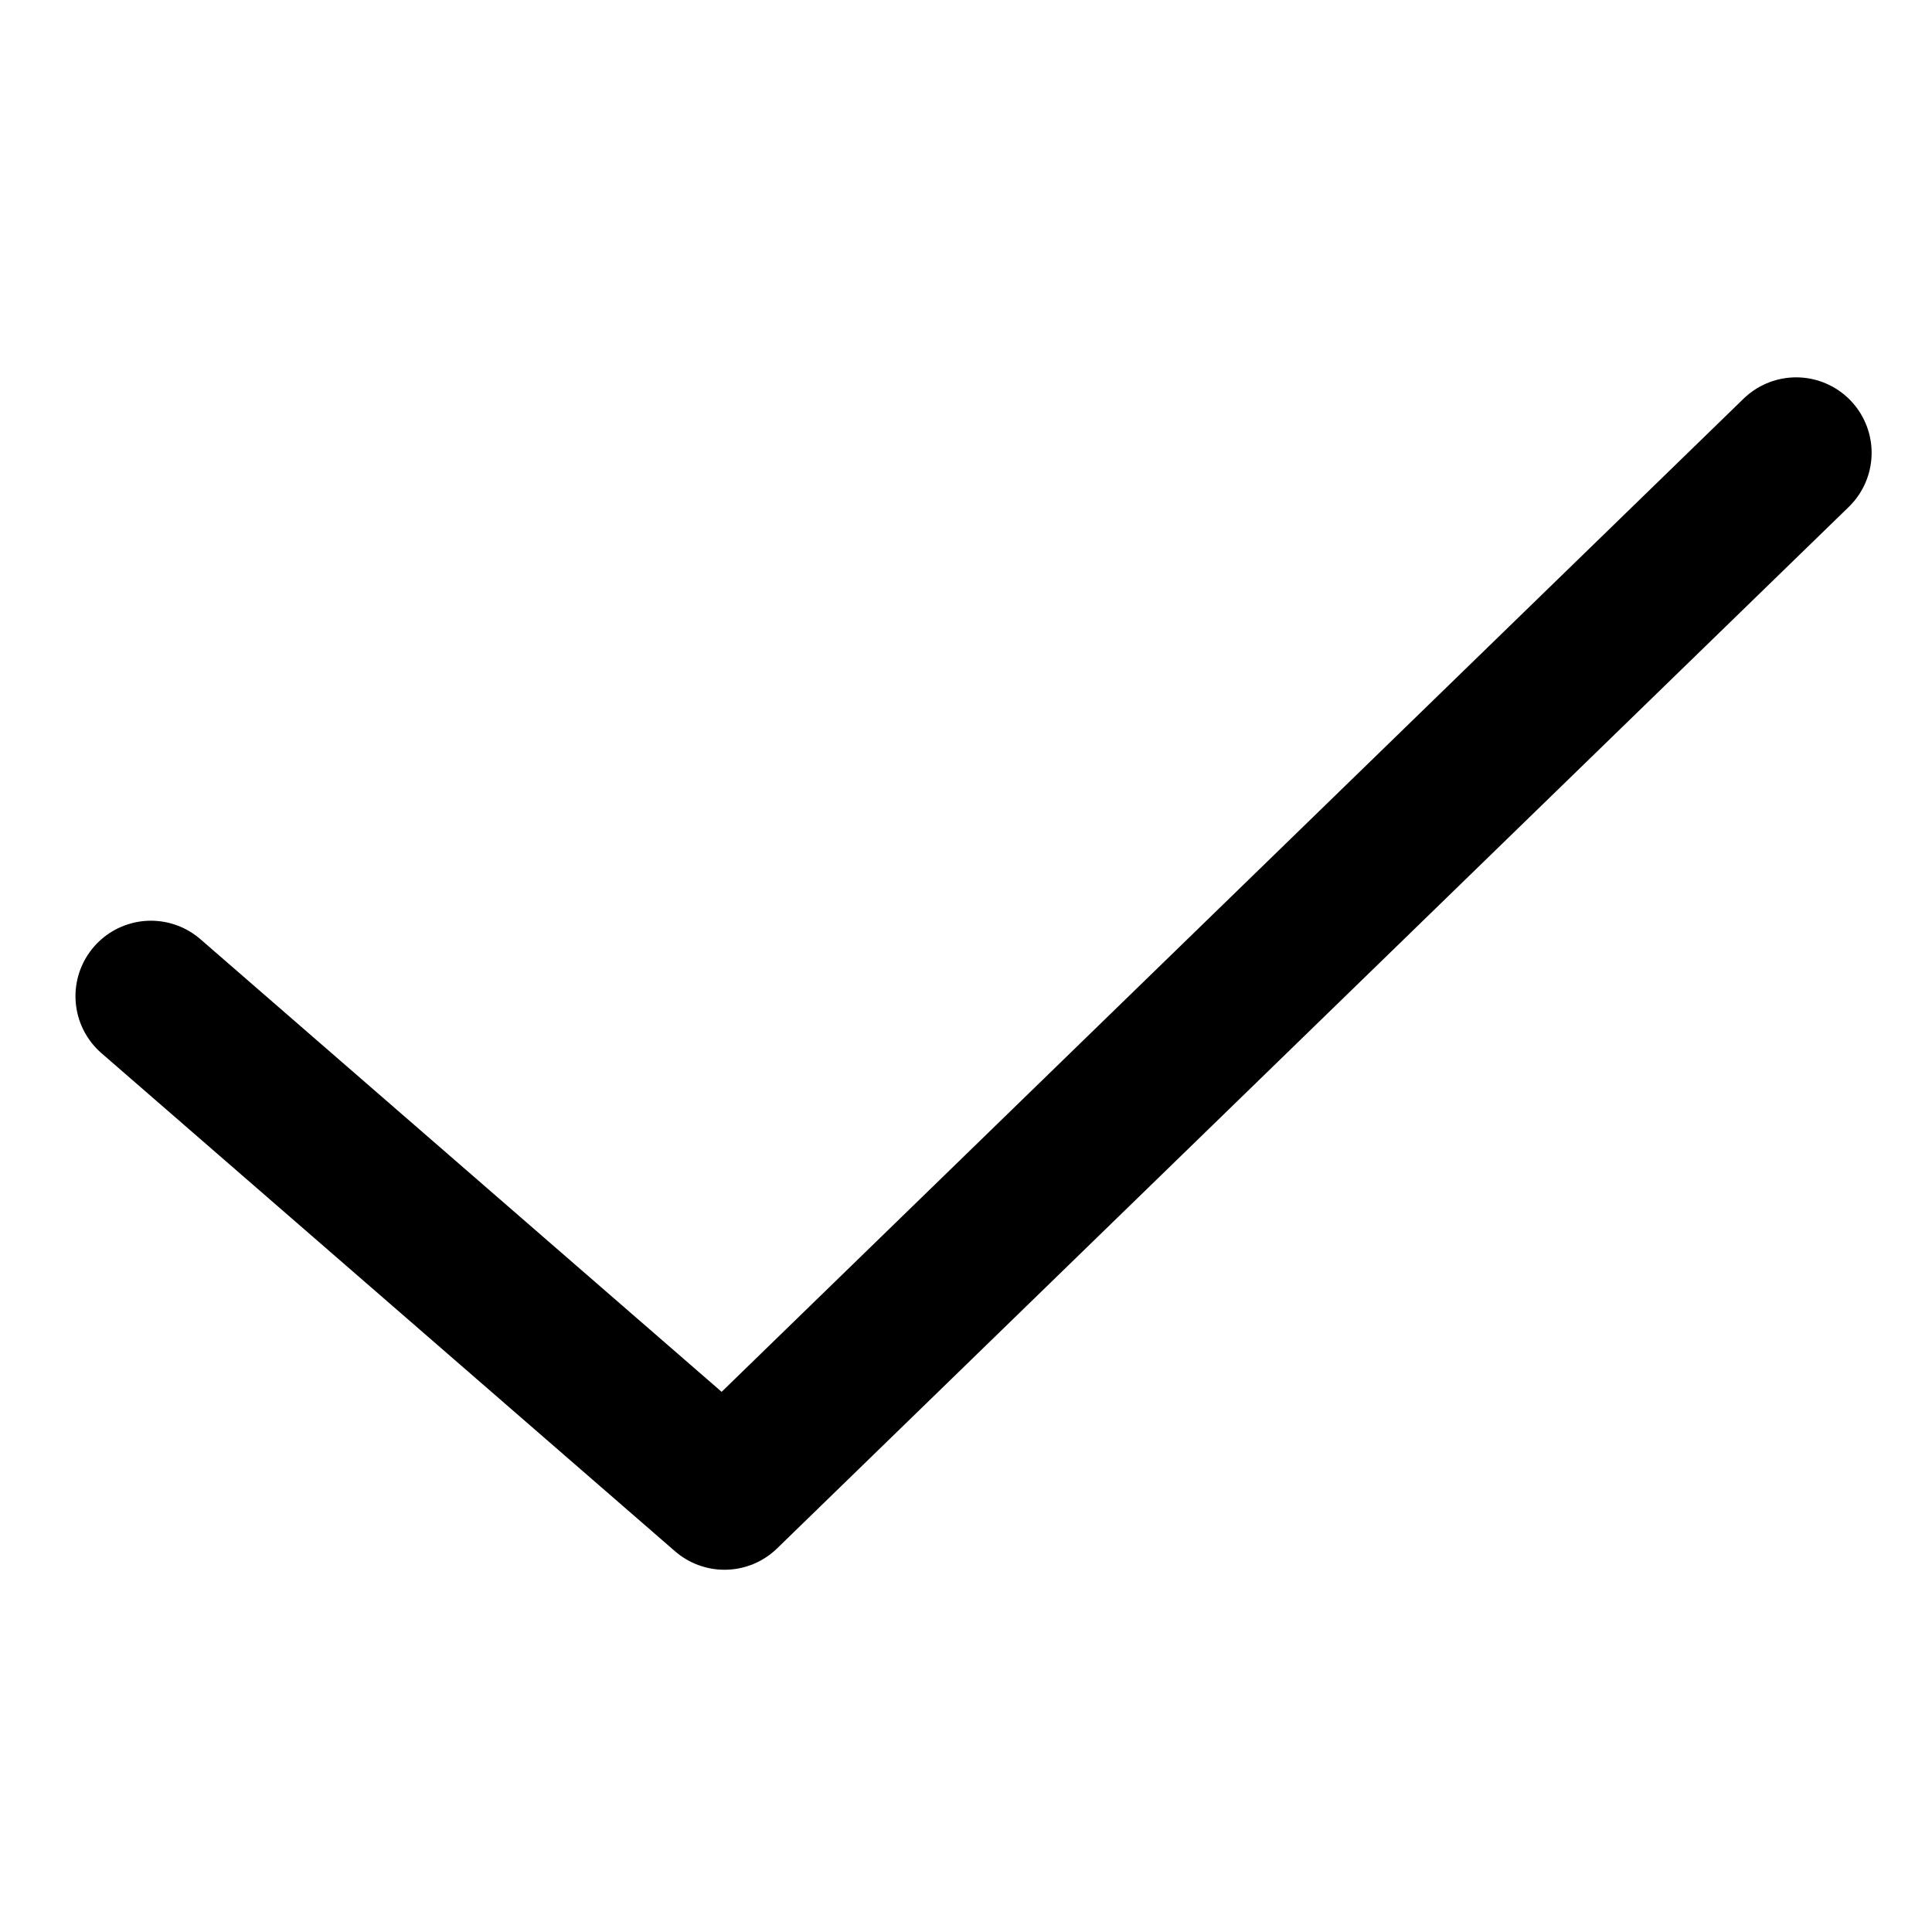 <svg width="64" height="64" viewBox="0 0 64 64" fill="none" xmlns="http://www.w3.org/2000/svg">
<path d="M5 33L24 49.5L59.5 15" stroke="black" stroke-width="5" stroke-linecap="round" stroke-linejoin="round"/>
</svg>
